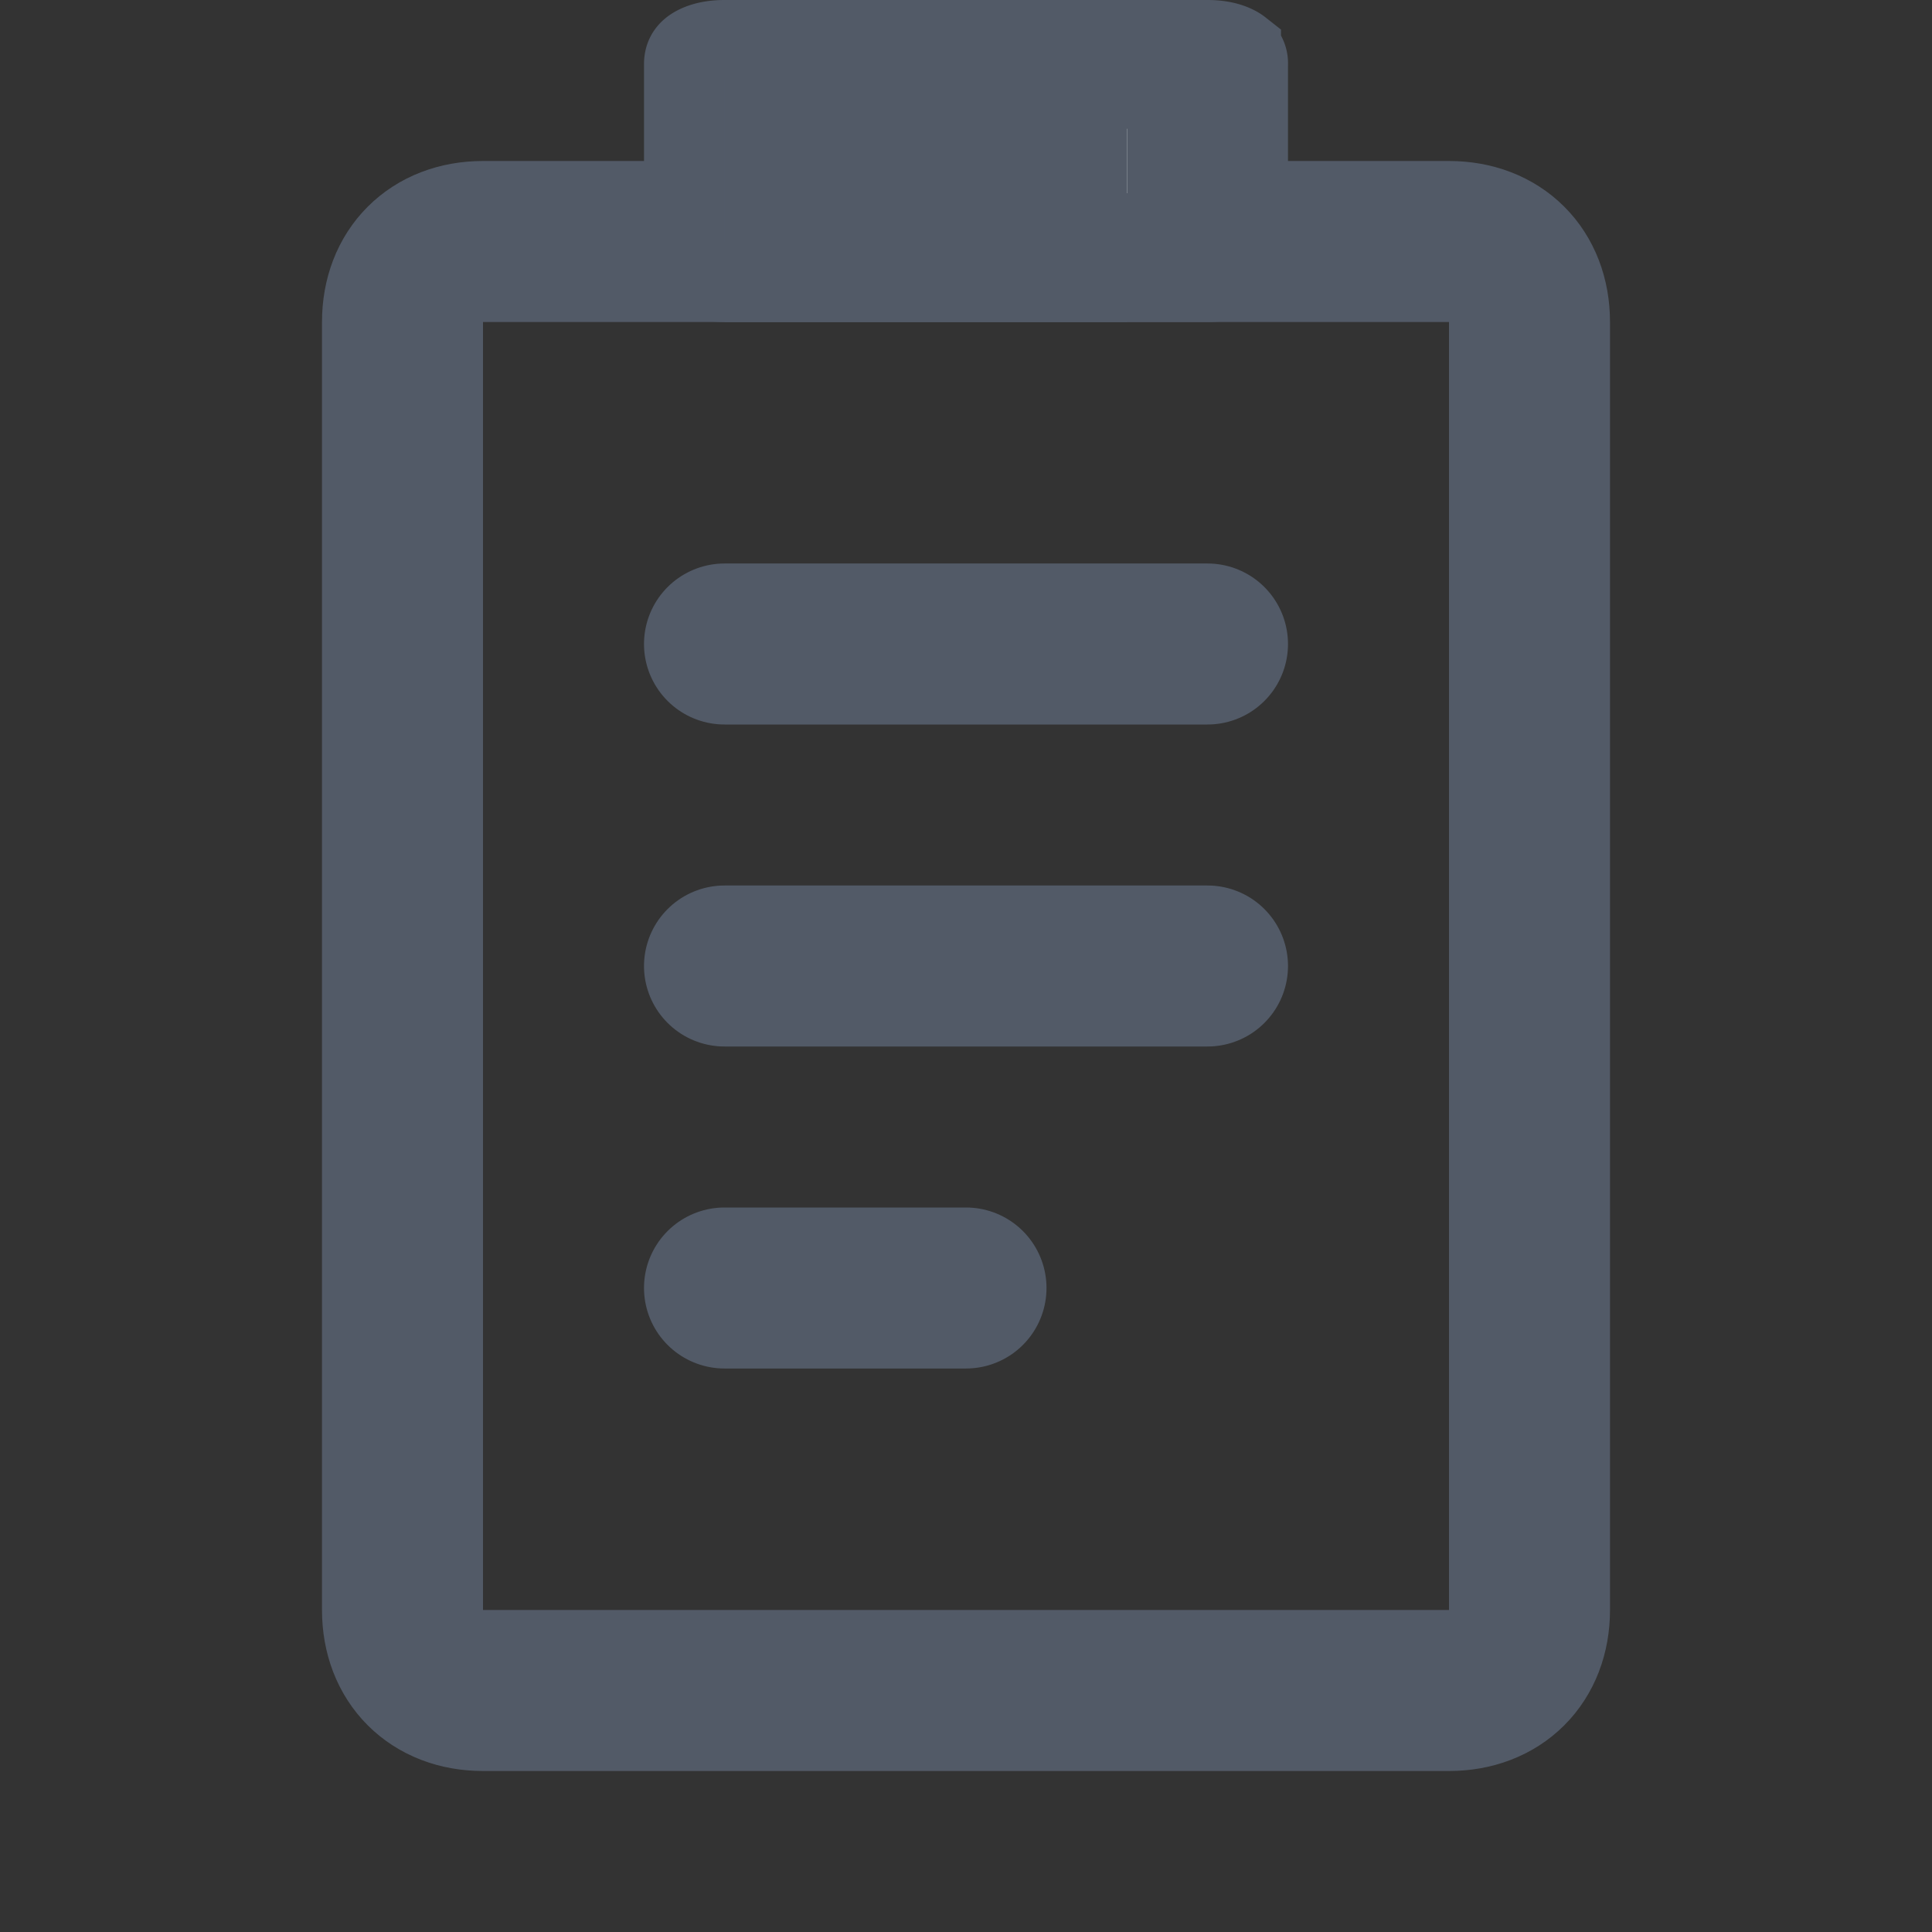 <svg width="24" height="24" viewBox="0 0 24 24" fill="none" xmlns="http://www.w3.org/2000/svg"><rect x="0" y="0" width="24" height="24" fill="#333333" stroke="none"/><path d="M18 21H6c-.6 0-1-.4-1-1V4c0-.6.4-1 1-1h12c.6 0 1 .4 1 1v16c0 .6-.4 1-1 1z" stroke="#525A67" stroke-width="2" stroke-miterlimit="10" stroke-linecap="round" stroke-linejoin="round"/><path d="M15 .8H9v2.4h6V.8z" fill="#fff"/><path d="M14.5 1.6v-.5h-5v1.8h5V1.6zM9 .5h6c.215 0 .347.058.413.11A.222.222 0 0 1 15.5.8v2.4c0 .088-.03.144-.087.19-.066.052-.198.11-.413.11H9c-.215 0-.347-.058-.413-.11A.222.222 0 0 1 8.5 3.2V.8c0-.088.03-.144.087-.19C8.653.558 8.785.5 9 .5z" stroke="#525A67"/><path d="M9 8h6m-6 4h6m-6 4h3" stroke="#525A67" stroke-width="2" stroke-miterlimit="10" stroke-linecap="round"/><path fill="#525A67" d="M9 1h5v3H9z"/></svg>